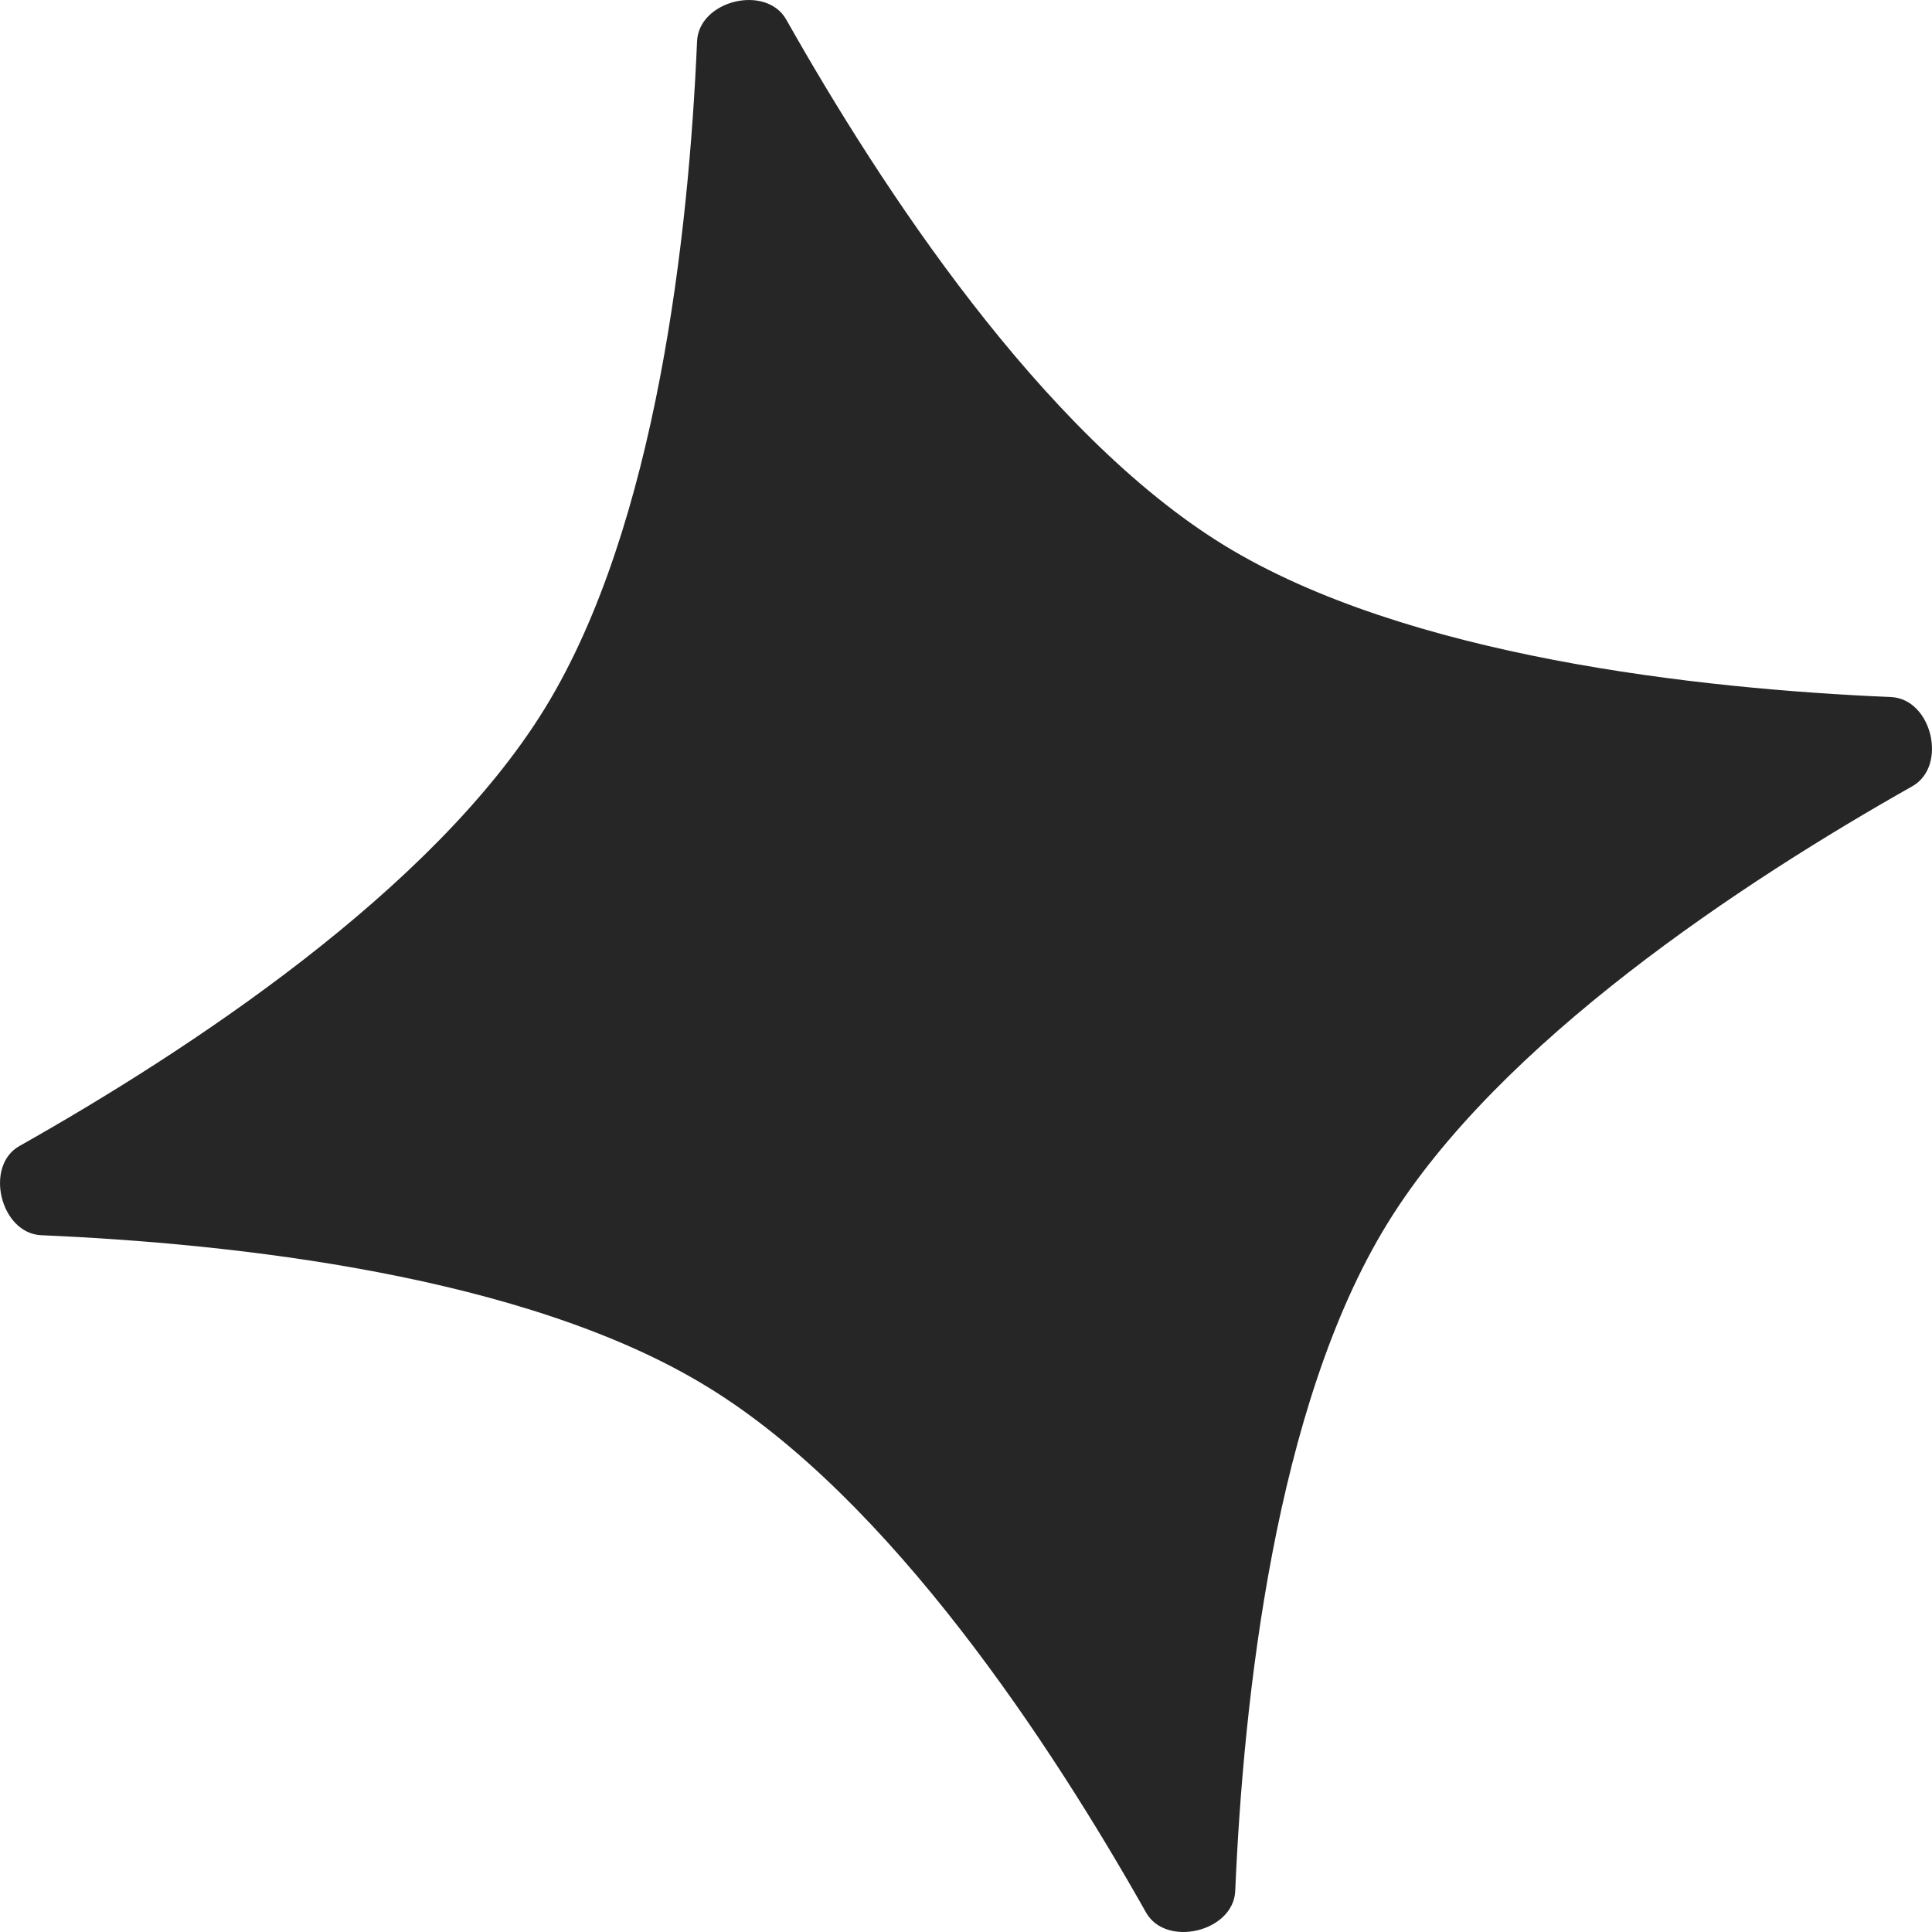 <svg width="20" height="20" viewBox="0 0 20 20" fill="none" xmlns="http://www.w3.org/2000/svg">
<path d="M7.216 0.427C7.235 0.003 7.932 -0.166 8.14 0.204C9.119 1.937 10.783 4.484 12.671 5.644C14.559 6.8 17.587 7.131 19.576 7.216C19.999 7.235 20.165 7.932 19.795 8.14C18.061 9.119 15.518 10.783 14.359 12.671C13.199 14.559 12.872 17.587 12.787 19.576C12.768 19.999 12.066 20.165 11.862 19.795C10.884 18.061 9.219 15.518 7.327 14.359C5.44 13.199 2.411 12.872 0.427 12.787C0.003 12.768 -0.166 12.066 0.204 11.862C1.937 10.884 4.484 9.219 5.644 7.327C6.8 5.44 7.131 2.411 7.216 0.427Z" fill="#262626"/>
</svg>
